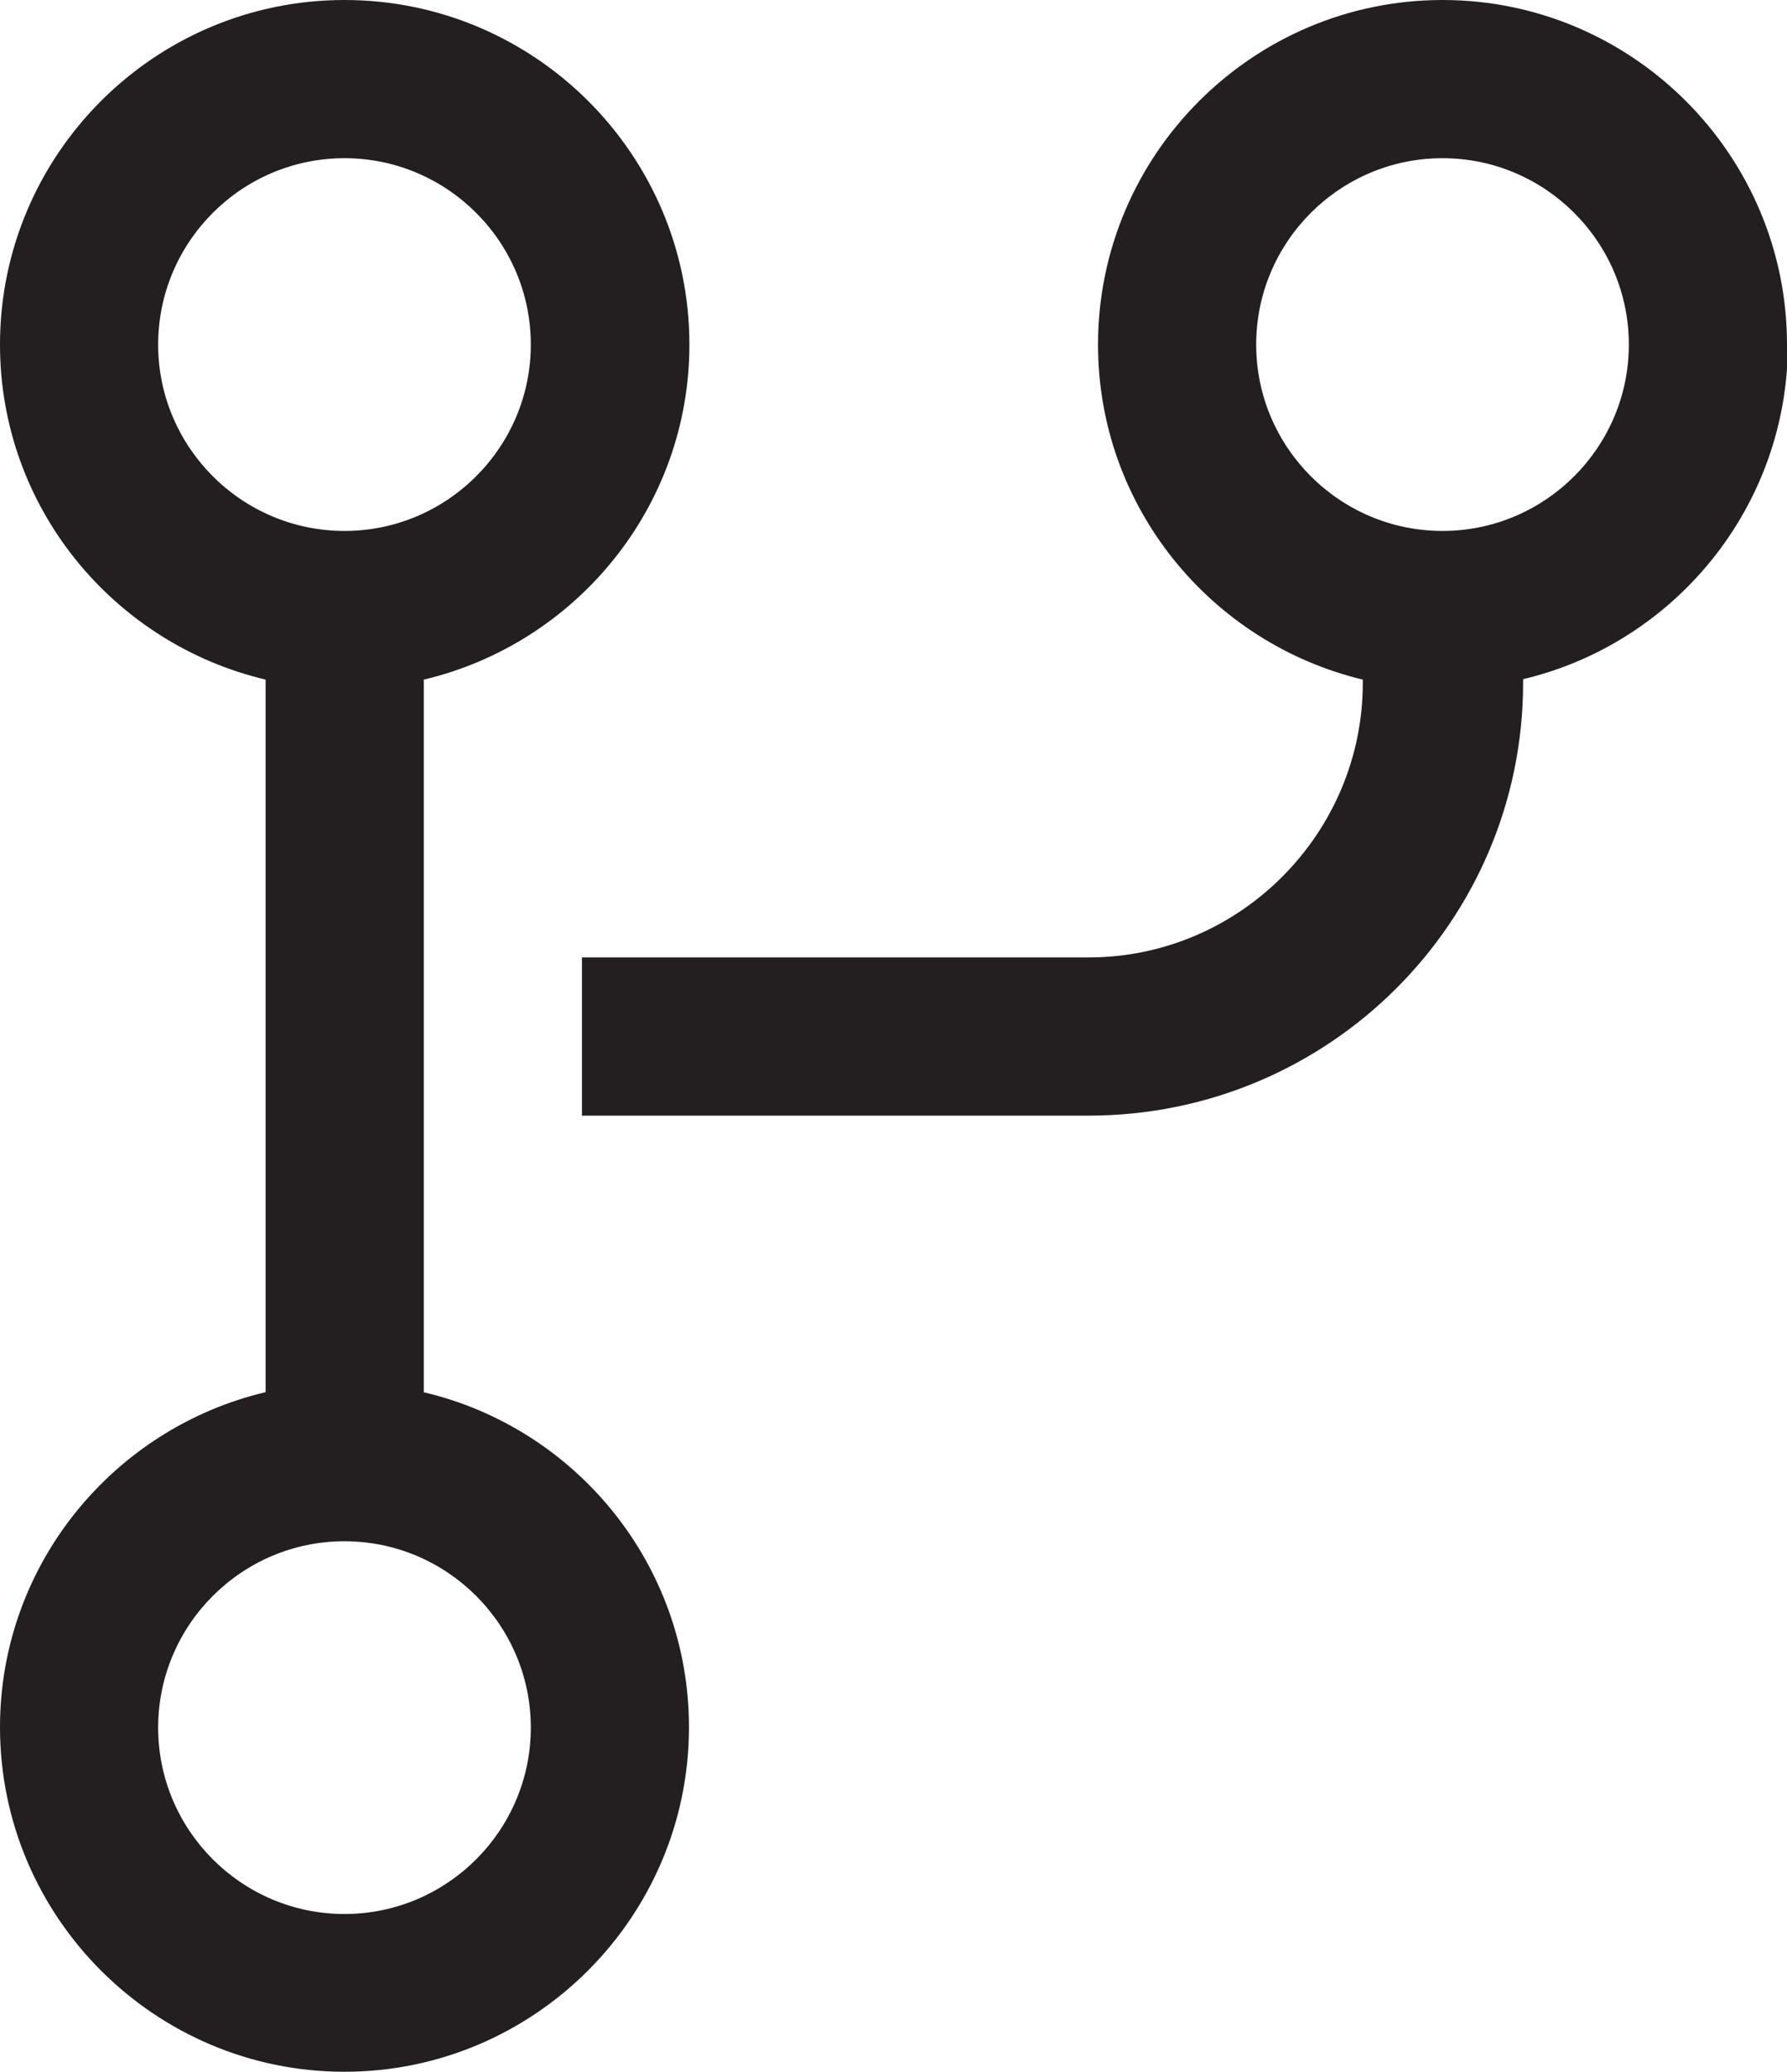 <?xml version="1.0" encoding="UTF-8"?><svg id="Layer_2" xmlns="http://www.w3.org/2000/svg" viewBox="0 0 41.24 47.81"><defs><style>.cls-1{fill:#231f20;}</style></defs><g id="Layer_1-2"><g><path class="cls-1" d="m41.24,7.95c0-4.38-3.57-7.95-7.95-7.95s-7.95,3.57-7.95,7.95c0,3.75,2.61,6.89,6.11,7.73,0,.03,0,.05,0,.08,0,3.46-2.83,6.33-6.33,6.33h-11.69v3.65h11.69c5.55,0,10.03-4.48,10.03-9.99,0-.03,0-.05,0-.08,3.5-.83,6.11-3.98,6.11-7.73Zm-7.95,4.3c-2.37,0-4.3-1.93-4.3-4.3s1.93-4.3,4.3-4.3,4.3,1.93,4.3,4.3-1.93,4.3-4.3,4.3Z"/><path class="cls-1" d="m9.78,32.13V15.68c3.51-.83,6.13-3.98,6.13-7.73C15.91,3.57,12.34,0,7.95,0S0,3.57,0,7.95c0,3.76,2.62,6.9,6.13,7.73v16.44c-3.51.83-6.13,3.98-6.13,7.73,0,4.38,3.57,7.95,7.95,7.95s7.95-3.57,7.95-7.95c0-3.76-2.62-6.91-6.13-7.73ZM3.65,7.95c0-2.37,1.93-4.3,4.3-4.3s4.3,1.93,4.3,4.3-1.93,4.3-4.3,4.3-4.3-1.93-4.3-4.3Zm4.3,36.21c-2.37,0-4.3-1.93-4.3-4.3s1.93-4.3,4.3-4.3,4.3,1.93,4.3,4.3-1.93,4.3-4.3,4.3Z"/></g></g></svg>